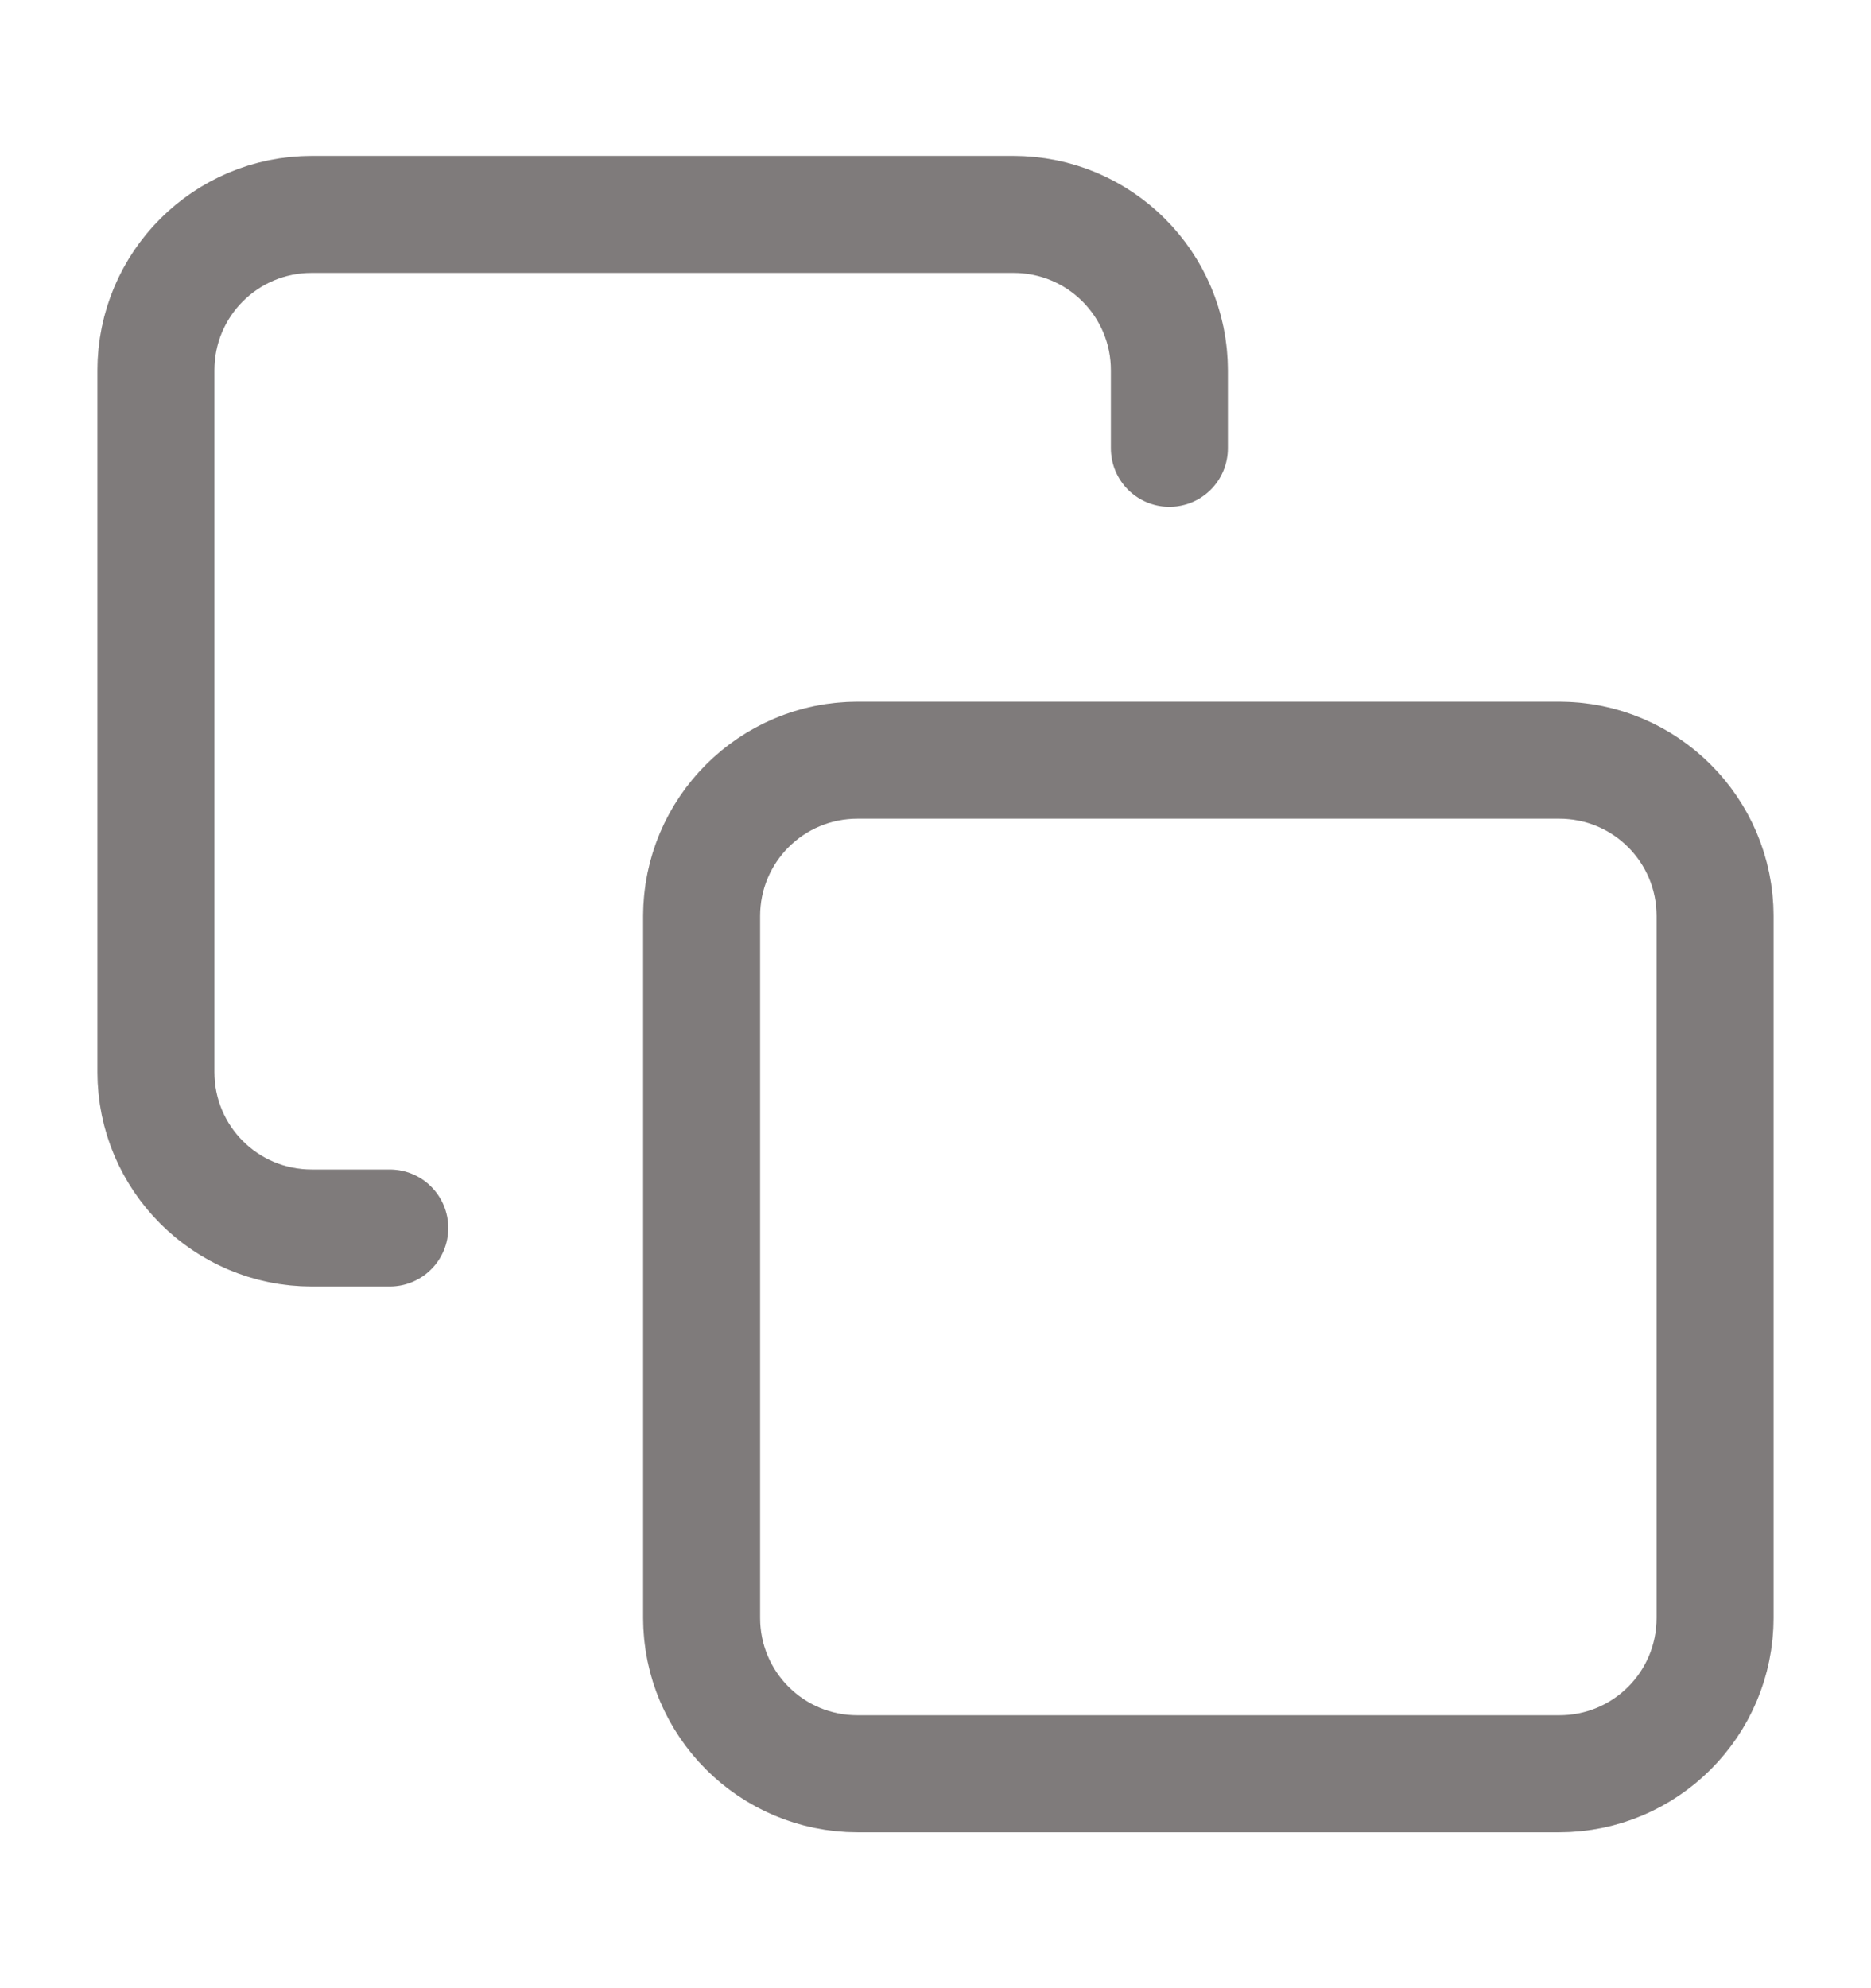 <?xml version="1.0" encoding="UTF-8" standalone="no"?>
<svg
   width="16"
   height="17"
   viewBox="0 0 16 17"
   fill="none"
   version="1.1"
   id="svg4"
   sodipodi:docname="copy.svg"
   inkscape:version="1.3 (0e150ed6c4, 2023-07-21)"
   xmlns:inkscape="http://www.inkscape.org/namespaces/inkscape"
   xmlns:sodipodi="http://sodipodi.sourceforge.net/DTD/sodipodi-0.dtd"
   xmlns="http://www.w3.org/2000/svg"
   xmlns:svg="http://www.w3.org/2000/svg">
  <defs
     id="defs4">
    <inkscape:path-effect
       effect="fillet_chamfer"
       id="path-effect2"
       is_visible="true"
       lpeversion="1"
       nodesatellites_param="F,0,0,1,0,0,0,1 @ F,0,0,1,0,0,0,1 @ F,0,0,1,0,0,0,1 @ F,0,0,1,0,0,0,1 @ F,0,0,1,0,0,0,1 @ F,0,0,1,0,0,0,1 @ F,0,0,1,0,0,0,1 @ F,0,0,1,0,0,0,1 @ F,0,0,1,0,0,0,1 @ F,0,0,1,0,0,0,1 @ F,0,0,1,0,0,0,1 @ F,0,0,1,0,0,0,1 @ F,0,0,1,0,0,0,1 @ F,0,0,1,0,0,0,1 @ F,0,0,1,0,0,0,1 @ F,0,0,1,0,0,0,1 @ F,0,0,1,0,0,0,1 @ F,0,0,1,0,0,0,1"
       radius="0"
       unit="px"
       method="auto"
       mode="F"
       chamfer_steps="1"
       flexible="false"
       use_knot_distance="true"
       apply_no_radius="true"
       apply_with_radius="true"
       only_selected="false"
       hide_knots="false" />
    <inkscape:path-effect
       effect="fillet_chamfer"
       id="path-effect1"
       is_visible="true"
       lpeversion="1"
       nodesatellites_param="F,0,0,1,0,0,0,1 @ F,0,0,1,0,0,0,1 @ F,0,0,1,0,0,0,1 @ F,0,0,1,0,0,0,1 @ F,0,0,1,0,0,0,1 @ F,0,0,1,0,0,0,1 @ F,0,0,1,0,0,0,1 @ F,0,0,1,0,0,0,1 @ F,0,0,1,0,0,0,1 @ F,0,0,1,0,0,0,1 @ F,0,0,1,0,0,0,1 @ F,0,0,1,0,0,0,1 @ F,0,0,1,0,0,0,1 @ F,0,0,1,0,0,0,1 @ F,0,0,1,0,0,0,1 @ F,0,0,1,0,0,0,1 @ F,0,0,1,0,0,0,1 @ F,0,0,1,0,0,0,1"
       radius="0"
       unit="px"
       method="auto"
       mode="F"
       chamfer_steps="1"
       flexible="false"
       use_knot_distance="true"
       apply_no_radius="true"
       apply_with_radius="true"
       only_selected="false"
       hide_knots="false" />
  </defs>
  <sodipodi:namedview
     id="namedview4"
     pagecolor="#ffffff"
     bordercolor="#000000"
     borderopacity="0.25"
     inkscape:showpageshadow="2"
     inkscape:pageopacity="0.0"
     inkscape:pagecheckerboard="0"
     inkscape:deskcolor="#d1d1d1"
     inkscape:zoom="48.882353"
     inkscape:cx="8.0090253"
     inkscape:cy="8.5"
     inkscape:window-width="1920"
     inkscape:window-height="1027"
     inkscape:window-x="-8"
     inkscape:window-y="-8"
     inkscape:window-maximized="1"
     inkscape:current-layer="Frame" />
  <g
     id="Frame">
    <g
       id="Vector">
      <path
         d="M13.333 6.5H7.333C6.597 6.5 6 7.097 6 7.833V13.833C6 14.57 6.597 15.167 7.333 15.167H13.333C14.07 15.167 14.667 14.57 14.667 13.833V7.833C14.667 7.097 14.07 6.5 13.333 6.5Z"
         stroke="#9F9A9A"
         stroke-linecap="round"
         stroke-linejoin="round"
         id="path1" />
      <path
         style="color:#000000;fill:#000000;fill-opacity:0.2;stroke-linecap:round;stroke-linejoin:round;-inkscape-stroke:none"
         d="M 7.334,6 C 6.327,6 5.5,6.827 5.5,7.834 v 6 c 0,1.007 0.827,1.832 1.834,1.832 h 6 c 1.007,0 1.832,-0.825 1.832,-1.832 V 7.834 C 15.166,6.827 14.341,6 13.334,6 Z m 0,1 h 6 c 0.466,0 0.832,0.368 0.832,0.834 v 6 c 0,0.466 -0.366,0.832 -0.832,0.832 H 7.334 C 6.868,14.666 6.5,14.3 6.5,13.834 V 7.834 C 6.5,7.368 6.868,7 7.334,7 Z"
         id="path7" />
    </g>
    <g
       id="Vector_2">
      <path
         d="M3.333 10.5H2.666C1.93 10.5 1.333 9.903 1.333 9.167V3.167C1.333 2.43 1.93 1.833 2.666 1.833H8.666C9.403 1.833 10 2.43 10 3.167V3.833"
         stroke="#9F9A9A"
         stroke-linecap="round"
         stroke-linejoin="round"
         id="path3" />
      <path
         style="color:#000000;fill:#000000;fill-opacity:0.2;stroke-linecap:round;stroke-linejoin:round;-inkscape-stroke:none"
         d="m 2.666,1.334 c -1.007,0 -1.832,0.825 -1.832,1.832 v 6 C 0.834,10.173 1.659,11 2.666,11 h 0.668 c 0.276,0 0.5,-0.224 0.5,-0.5 0,-0.276 -0.224,-0.5 -0.5,-0.5 H 2.666 C 2.2,10 1.834,9.632 1.834,9.166 v -6 c 0,-0.466 0.366,-0.832 0.832,-0.832 h 6 C 9.132,2.334 9.5,2.7 9.5,3.166 v 0.668 c 0,0.276 0.224,0.5 0.5,0.5 0.276,0 0.5,-0.224 0.5,-0.5 V 3.166 C 10.5,2.159 9.673,1.334 8.666,1.334 Z"
         id="path4"
         inkscape:path-effect="#path-effect2"
         inkscape:original-d="m 2.6660156,1.3339844 c -1.0066018,0 -1.83203123,0.825434 -1.83203122,1.8320312 v 6 C 0.83398438,10.172626 1.6594319,11 2.6660156,11 h 0.6679688 a 0.5,0.5 0 0 0 0.5,-0.5 0.5,0.5 0 0 0 -0.5,-0.5 H 2.6660156 C 2.1998408,10 1.8339844,9.6322042 1.8339844,9.1660156 v -6 c 0,-0.4661612 0.3658745,-0.8320312 0.8320312,-0.8320312 h 6 C 9.1321997,2.3339844 9.5,2.6998453 9.5,3.1660156 v 0.6679688 a 0.5,0.5 0 0 0 0.5,0.5 0.5,0.5 0 0 0 0.5,-0.5 V 3.1660156 C 10.5,2.1594274 9.6726301,1.3339844 8.6660156,1.3339844 Z" />
    </g>
  </g>
</svg>
